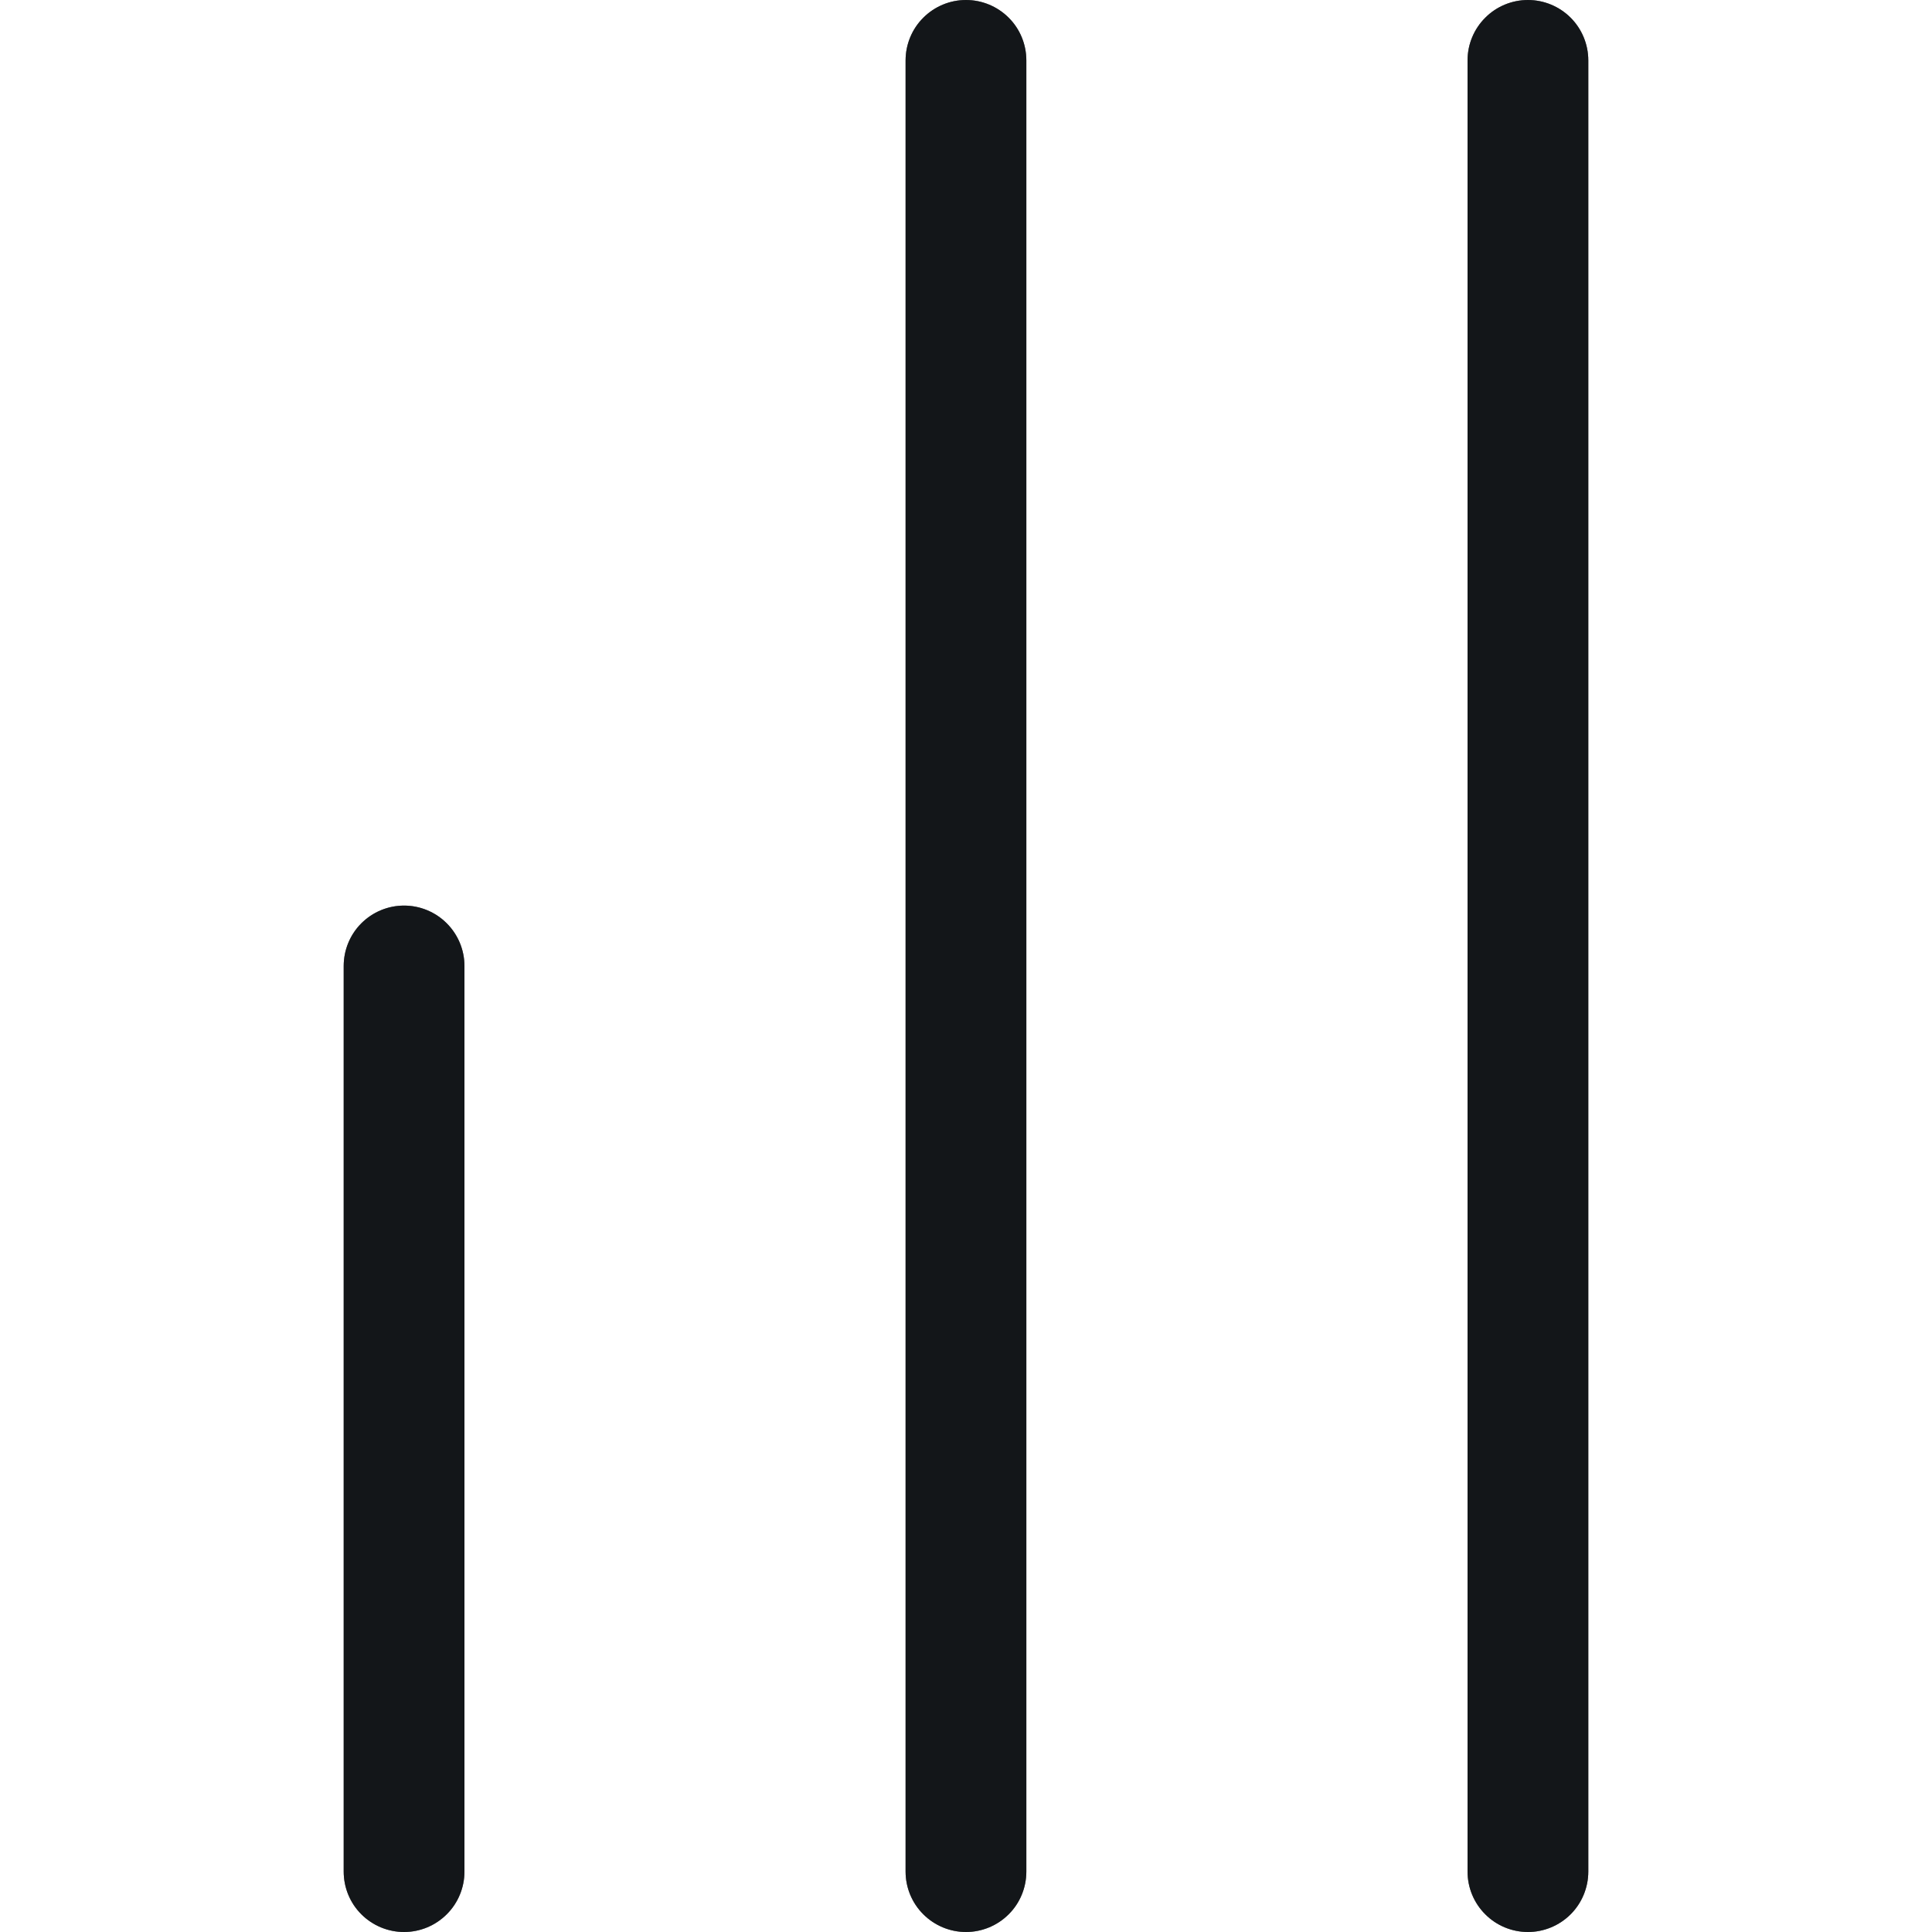 <svg width="30" height="30" viewBox="0 0 30 30" fill="none" xmlns="http://www.w3.org/2000/svg">
<g clip-path="url(#clip0_3290_1730)">
<path d="M23.726 30C23.974 30 24.213 29.901 24.389 29.725C24.564 29.55 24.663 29.311 24.663 29.062L24.663 0.938C24.663 0.689 24.564 0.45 24.389 0.275C24.213 0.099 23.974 -3.0111e-08 23.726 -4.09794e-08C23.477 -5.18478e-08 23.238 0.099 23.063 0.275C22.887 0.45 22.788 0.689 22.788 0.938L22.788 29.062C22.788 29.311 22.887 29.55 23.063 29.725C23.238 29.901 23.477 30 23.726 30ZM15.937 0.938L15.937 29.062C15.937 29.311 15.839 29.55 15.663 29.725C15.487 29.901 15.248 30 15 30C14.751 30 14.513 29.901 14.337 29.725C14.161 29.55 14.062 29.311 14.062 29.062L14.062 0.938C14.062 0.689 14.161 0.45 14.337 0.275C14.513 0.099 14.751 -4.33261e-07 15 -4.22393e-07C15.248 -4.11525e-07 15.487 0.099 15.663 0.275C15.839 0.45 15.937 0.689 15.937 0.938ZM7.212 15L7.212 29.062C7.212 29.311 7.113 29.55 6.937 29.725C6.761 29.901 6.523 30 6.274 30C6.026 30 5.787 29.901 5.611 29.725C5.435 29.55 5.337 29.311 5.337 29.062L5.337 15C5.337 14.751 5.435 14.513 5.611 14.337C5.787 14.161 6.026 14.062 6.274 14.062C6.523 14.062 6.761 14.161 6.937 14.337C7.113 14.513 7.212 14.751 7.212 15Z" fill="#30373D"/>
<path d="M23.726 30C23.974 30 24.213 29.901 24.389 29.725C24.564 29.55 24.663 29.311 24.663 29.062L24.663 0.938C24.663 0.689 24.564 0.45 24.389 0.275C24.213 0.099 23.974 -3.0111e-08 23.726 -4.09794e-08C23.477 -5.18478e-08 23.238 0.099 23.063 0.275C22.887 0.45 22.788 0.689 22.788 0.938L22.788 29.062C22.788 29.311 22.887 29.55 23.063 29.725C23.238 29.901 23.477 30 23.726 30ZM15.937 0.938L15.937 29.062C15.937 29.311 15.839 29.55 15.663 29.725C15.487 29.901 15.248 30 15 30C14.751 30 14.513 29.901 14.337 29.725C14.161 29.55 14.062 29.311 14.062 29.062L14.062 0.938C14.062 0.689 14.161 0.45 14.337 0.275C14.513 0.099 14.751 -4.33261e-07 15 -4.22393e-07C15.248 -4.11525e-07 15.487 0.099 15.663 0.275C15.839 0.45 15.937 0.689 15.937 0.938ZM7.212 15L7.212 29.062C7.212 29.311 7.113 29.55 6.937 29.725C6.761 29.901 6.523 30 6.274 30C6.026 30 5.787 29.901 5.611 29.725C5.435 29.55 5.337 29.311 5.337 29.062L5.337 15C5.337 14.751 5.435 14.513 5.611 14.337C5.787 14.161 6.026 14.062 6.274 14.062C6.523 14.062 6.761 14.161 6.937 14.337C7.113 14.513 7.212 14.751 7.212 15Z" fill="black" fill-opacity="0.2"/>
<path d="M23.726 30C23.974 30 24.213 29.901 24.389 29.725C24.564 29.55 24.663 29.311 24.663 29.062L24.663 0.938C24.663 0.689 24.564 0.45 24.389 0.275C24.213 0.099 23.974 -3.0111e-08 23.726 -4.09794e-08C23.477 -5.18478e-08 23.238 0.099 23.063 0.275C22.887 0.45 22.788 0.689 22.788 0.938L22.788 29.062C22.788 29.311 22.887 29.55 23.063 29.725C23.238 29.901 23.477 30 23.726 30ZM15.937 0.938L15.937 29.062C15.937 29.311 15.839 29.55 15.663 29.725C15.487 29.901 15.248 30 15 30C14.751 30 14.513 29.901 14.337 29.725C14.161 29.55 14.062 29.311 14.062 29.062L14.062 0.938C14.062 0.689 14.161 0.45 14.337 0.275C14.513 0.099 14.751 -4.33261e-07 15 -4.22393e-07C15.248 -4.11525e-07 15.487 0.099 15.663 0.275C15.839 0.45 15.937 0.689 15.937 0.938ZM7.212 15L7.212 29.062C7.212 29.311 7.113 29.55 6.937 29.725C6.761 29.901 6.523 30 6.274 30C6.026 30 5.787 29.901 5.611 29.725C5.435 29.55 5.337 29.311 5.337 29.062L5.337 15C5.337 14.751 5.435 14.513 5.611 14.337C5.787 14.161 6.026 14.062 6.274 14.062C6.523 14.062 6.761 14.161 6.937 14.337C7.113 14.513 7.212 14.751 7.212 15Z" fill="black" fill-opacity="0.2"/>
<path d="M23.726 30C23.974 30 24.213 29.901 24.389 29.725C24.564 29.55 24.663 29.311 24.663 29.062L24.663 0.938C24.663 0.689 24.564 0.45 24.389 0.275C24.213 0.099 23.974 -3.0111e-08 23.726 -4.09794e-08C23.477 -5.18478e-08 23.238 0.099 23.063 0.275C22.887 0.45 22.788 0.689 22.788 0.938L22.788 29.062C22.788 29.311 22.887 29.55 23.063 29.725C23.238 29.901 23.477 30 23.726 30ZM15.937 0.938L15.937 29.062C15.937 29.311 15.839 29.55 15.663 29.725C15.487 29.901 15.248 30 15 30C14.751 30 14.513 29.901 14.337 29.725C14.161 29.55 14.062 29.311 14.062 29.062L14.062 0.938C14.062 0.689 14.161 0.45 14.337 0.275C14.513 0.099 14.751 -4.33261e-07 15 -4.22393e-07C15.248 -4.11525e-07 15.487 0.099 15.663 0.275C15.839 0.45 15.937 0.689 15.937 0.938ZM7.212 15L7.212 29.062C7.212 29.311 7.113 29.55 6.937 29.725C6.761 29.901 6.523 30 6.274 30C6.026 30 5.787 29.901 5.611 29.725C5.435 29.55 5.337 29.311 5.337 29.062L5.337 15C5.337 14.751 5.435 14.513 5.611 14.337C5.787 14.161 6.026 14.062 6.274 14.062C6.523 14.062 6.761 14.161 6.937 14.337C7.113 14.513 7.212 14.751 7.212 15Z" fill="black" fill-opacity="0.2"/>
<path d="M23.726 30C23.974 30 24.213 29.901 24.389 29.725C24.564 29.55 24.663 29.311 24.663 29.062L24.663 0.938C24.663 0.689 24.564 0.45 24.389 0.275C24.213 0.099 23.974 -3.0111e-08 23.726 -4.09794e-08C23.477 -5.18478e-08 23.238 0.099 23.063 0.275C22.887 0.45 22.788 0.689 22.788 0.938L22.788 29.062C22.788 29.311 22.887 29.55 23.063 29.725C23.238 29.901 23.477 30 23.726 30ZM15.937 0.938L15.937 29.062C15.937 29.311 15.839 29.55 15.663 29.725C15.487 29.901 15.248 30 15 30C14.751 30 14.513 29.901 14.337 29.725C14.161 29.55 14.062 29.311 14.062 29.062L14.062 0.938C14.062 0.689 14.161 0.45 14.337 0.275C14.513 0.099 14.751 -4.33261e-07 15 -4.22393e-07C15.248 -4.11525e-07 15.487 0.099 15.663 0.275C15.839 0.45 15.937 0.689 15.937 0.938ZM7.212 15L7.212 29.062C7.212 29.311 7.113 29.55 6.937 29.725C6.761 29.901 6.523 30 6.274 30C6.026 30 5.787 29.901 5.611 29.725C5.435 29.55 5.337 29.311 5.337 29.062L5.337 15C5.337 14.751 5.435 14.513 5.611 14.337C5.787 14.161 6.026 14.062 6.274 14.062C6.523 14.062 6.761 14.161 6.937 14.337C7.113 14.513 7.212 14.751 7.212 15Z" fill="black" fill-opacity="0.2"/>
</g>
<defs>
<clipPath id="clip0_3290_1730">
<rect width="30" height="30" fill="white" transform="matrix(4.37114e-08 -1 -1 -4.37114e-08 30 30)"/>
</clipPath>
</defs>
</svg>

